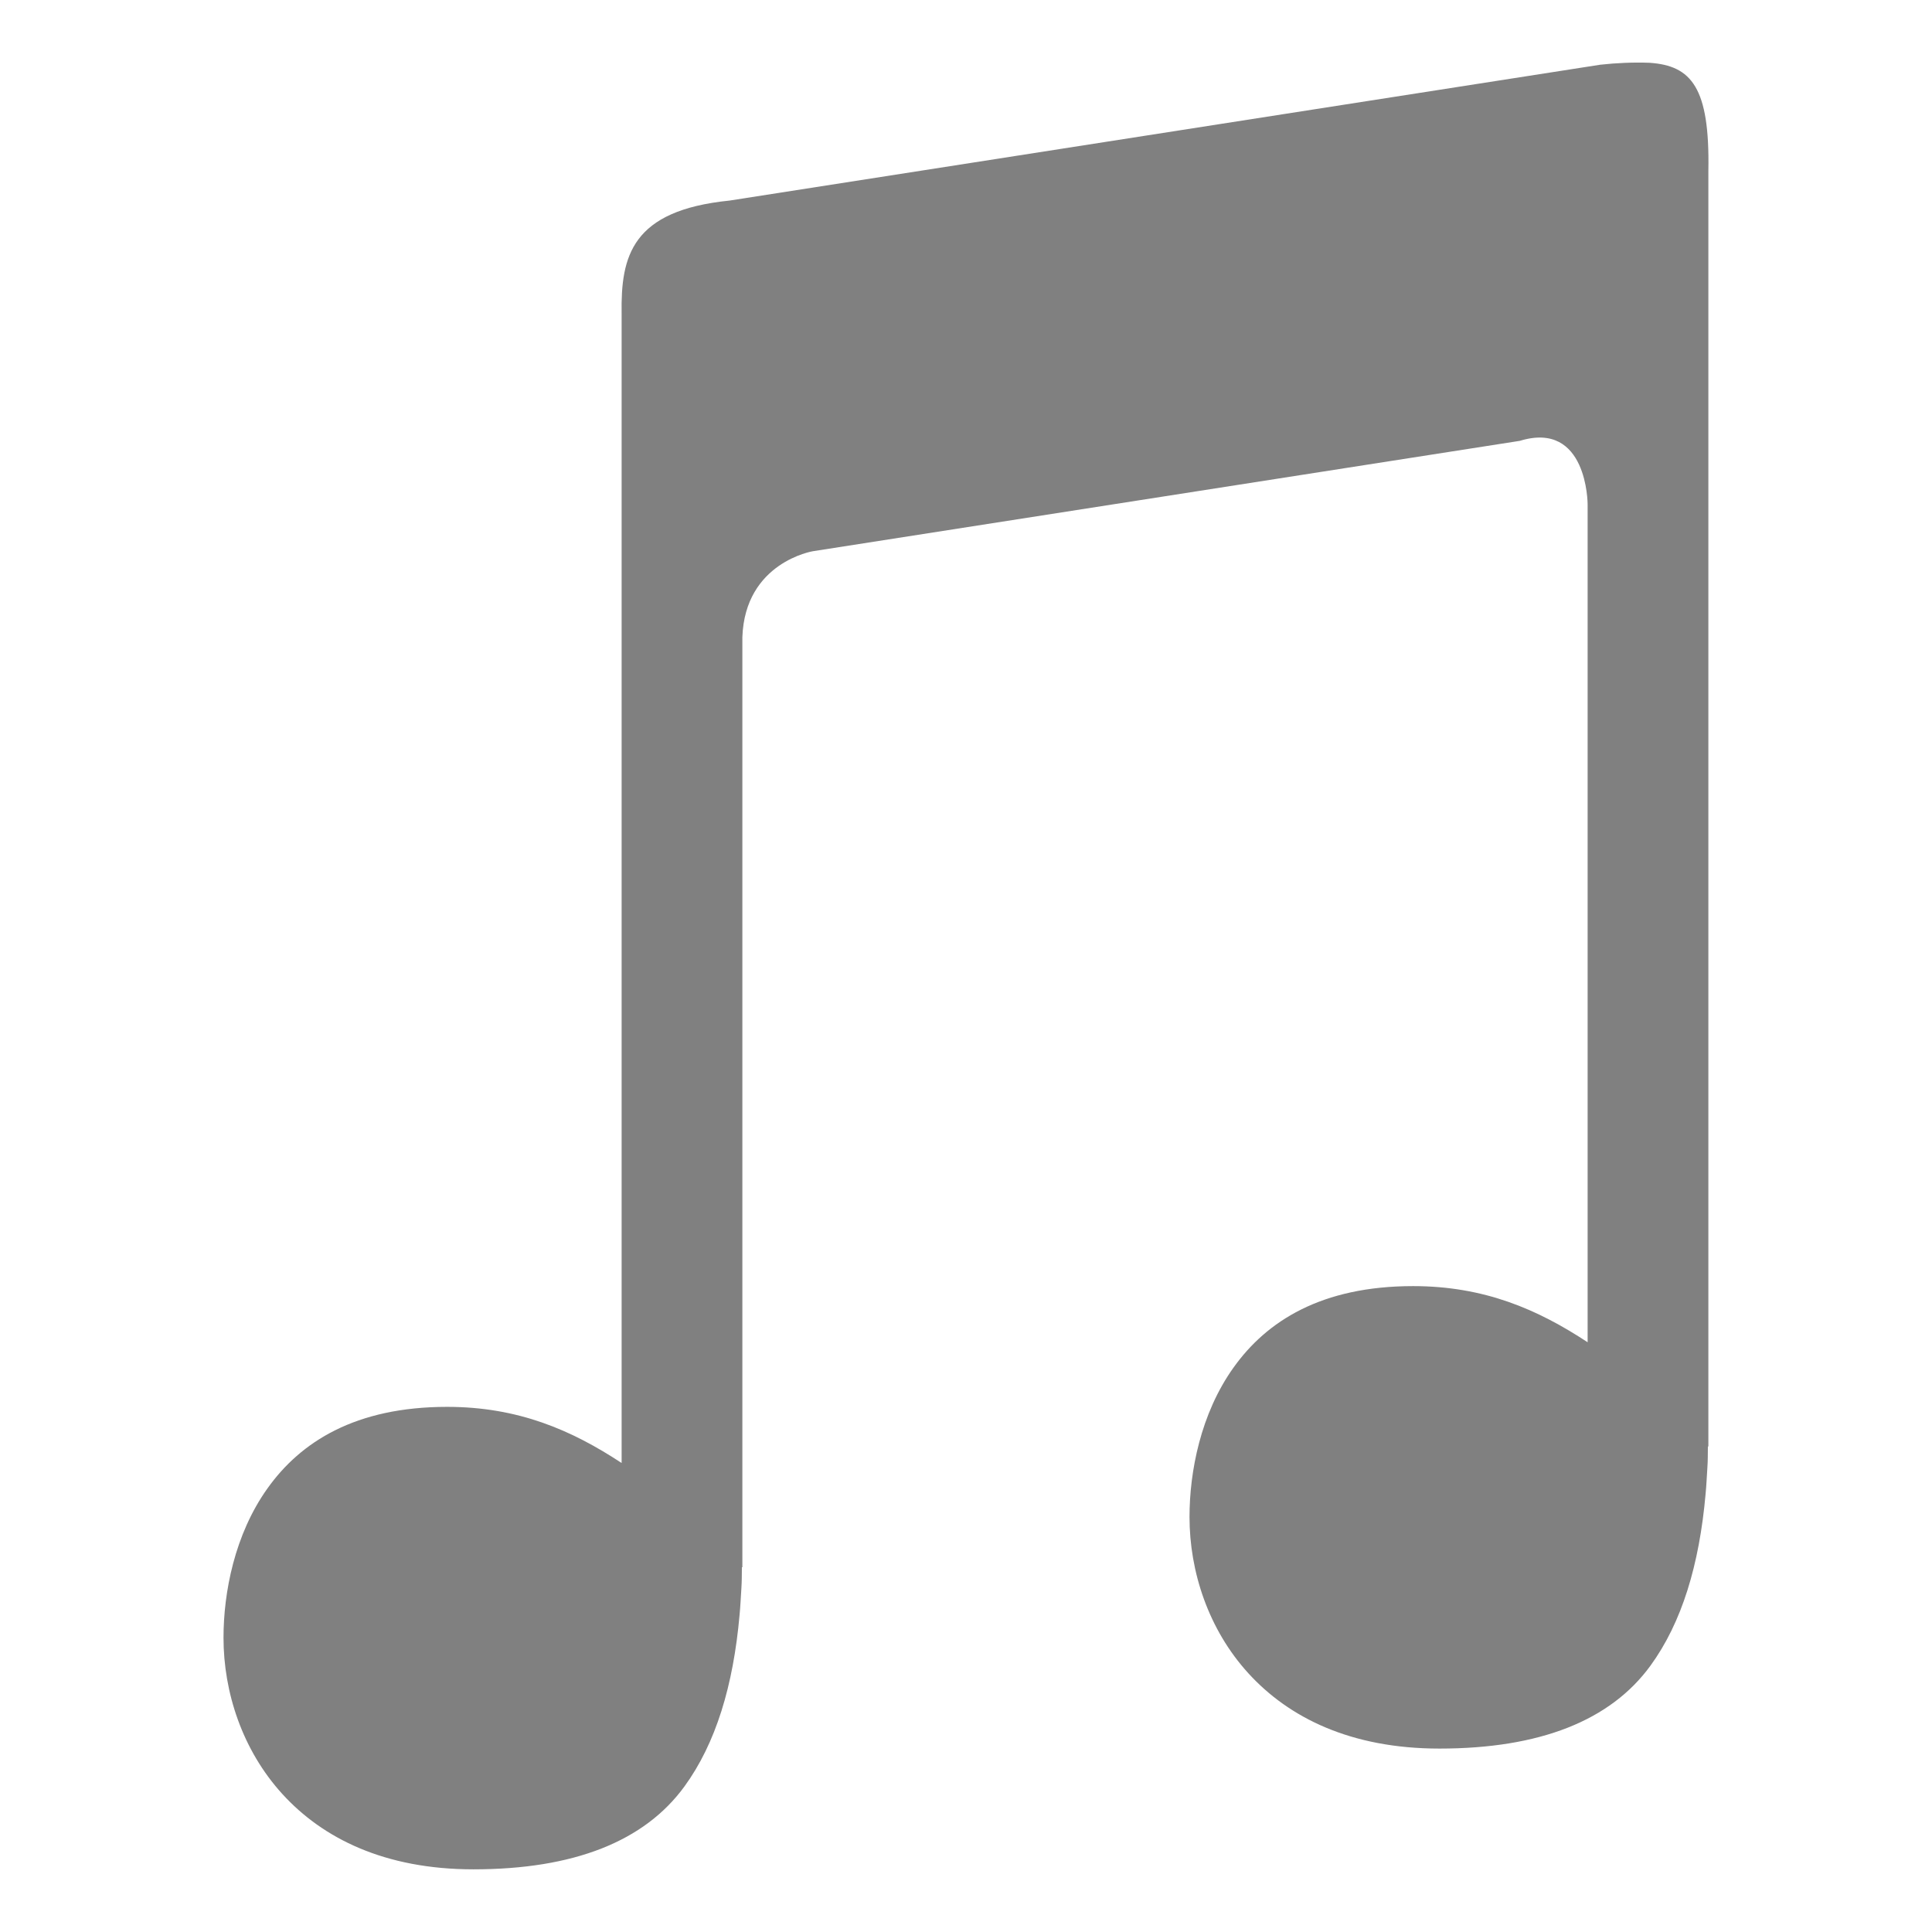 <?xml version="1.0" standalone="no"?><!-- Generator: Gravit.io --><svg xmlns="http://www.w3.org/2000/svg" xmlns:xlink="http://www.w3.org/1999/xlink" style="isolation:isolate" viewBox="0 0 16 16" width="16" height="16"><defs><clipPath id="_clipPath_2zYBkeE0OO51So61ajAj6piFDzPeOlyC"><rect width="16" height="16"/></clipPath></defs><g clip-path="url(#_clipPath_2zYBkeE0OO51So61ajAj6piFDzPeOlyC)"><path d=" M 13.662 0.52 C 13.525 0.515 13.388 0.521 13.252 0.536 L 6.042 1.661 C 5.229 1.743 5.141 2.123 5.148 2.596 L 5.148 12.116 C 4.735 11.844 4.292 11.651 3.703 11.651 C 2.943 11.651 2.49 11.941 2.216 12.325 C 1.942 12.708 1.851 13.19 1.851 13.563 C 1.851 14.013 2.006 14.493 2.339 14.858 C 2.673 15.224 3.185 15.481 3.921 15.481 C 4.753 15.481 5.337 15.249 5.668 14.795 C 5.928 14.438 6.073 13.96 6.125 13.372 C 6.132 13.3 6.135 13.226 6.14 13.151 C 6.144 13.091 6.143 13.049 6.144 12.979 L 6.148 12.979 L 6.148 5.276 C 6.17 4.656 6.732 4.565 6.732 4.565 L 12.586 3.651 C 13.147 3.479 13.148 4.174 13.148 4.174 L 13.148 11.116 C 12.735 10.844 12.292 10.651 11.703 10.651 C 10.943 10.651 10.49 10.941 10.216 11.325 C 9.942 11.708 9.851 12.19 9.851 12.563 C 9.851 13.013 10.006 13.493 10.339 13.858 C 10.673 14.224 11.185 14.481 11.921 14.481 C 12.753 14.481 13.337 14.249 13.668 13.795 C 13.928 13.438 14.073 12.96 14.125 12.372 C 14.132 12.3 14.135 12.226 14.14 12.151 C 14.144 12.091 14.143 12.049 14.144 11.979 L 14.148 11.979 L 14.148 1.411 C 14.16 0.725 14.008 0.544 13.662 0.52 Z " fill-rule="evenodd" fill="rgb(128,128,128)"/><rect x="17.094" y="-0.094" width="4.625" height="3.594" transform="matrix(1,0,0,1,0,0)" fill="rgb(128,128,128)"/></g></svg>